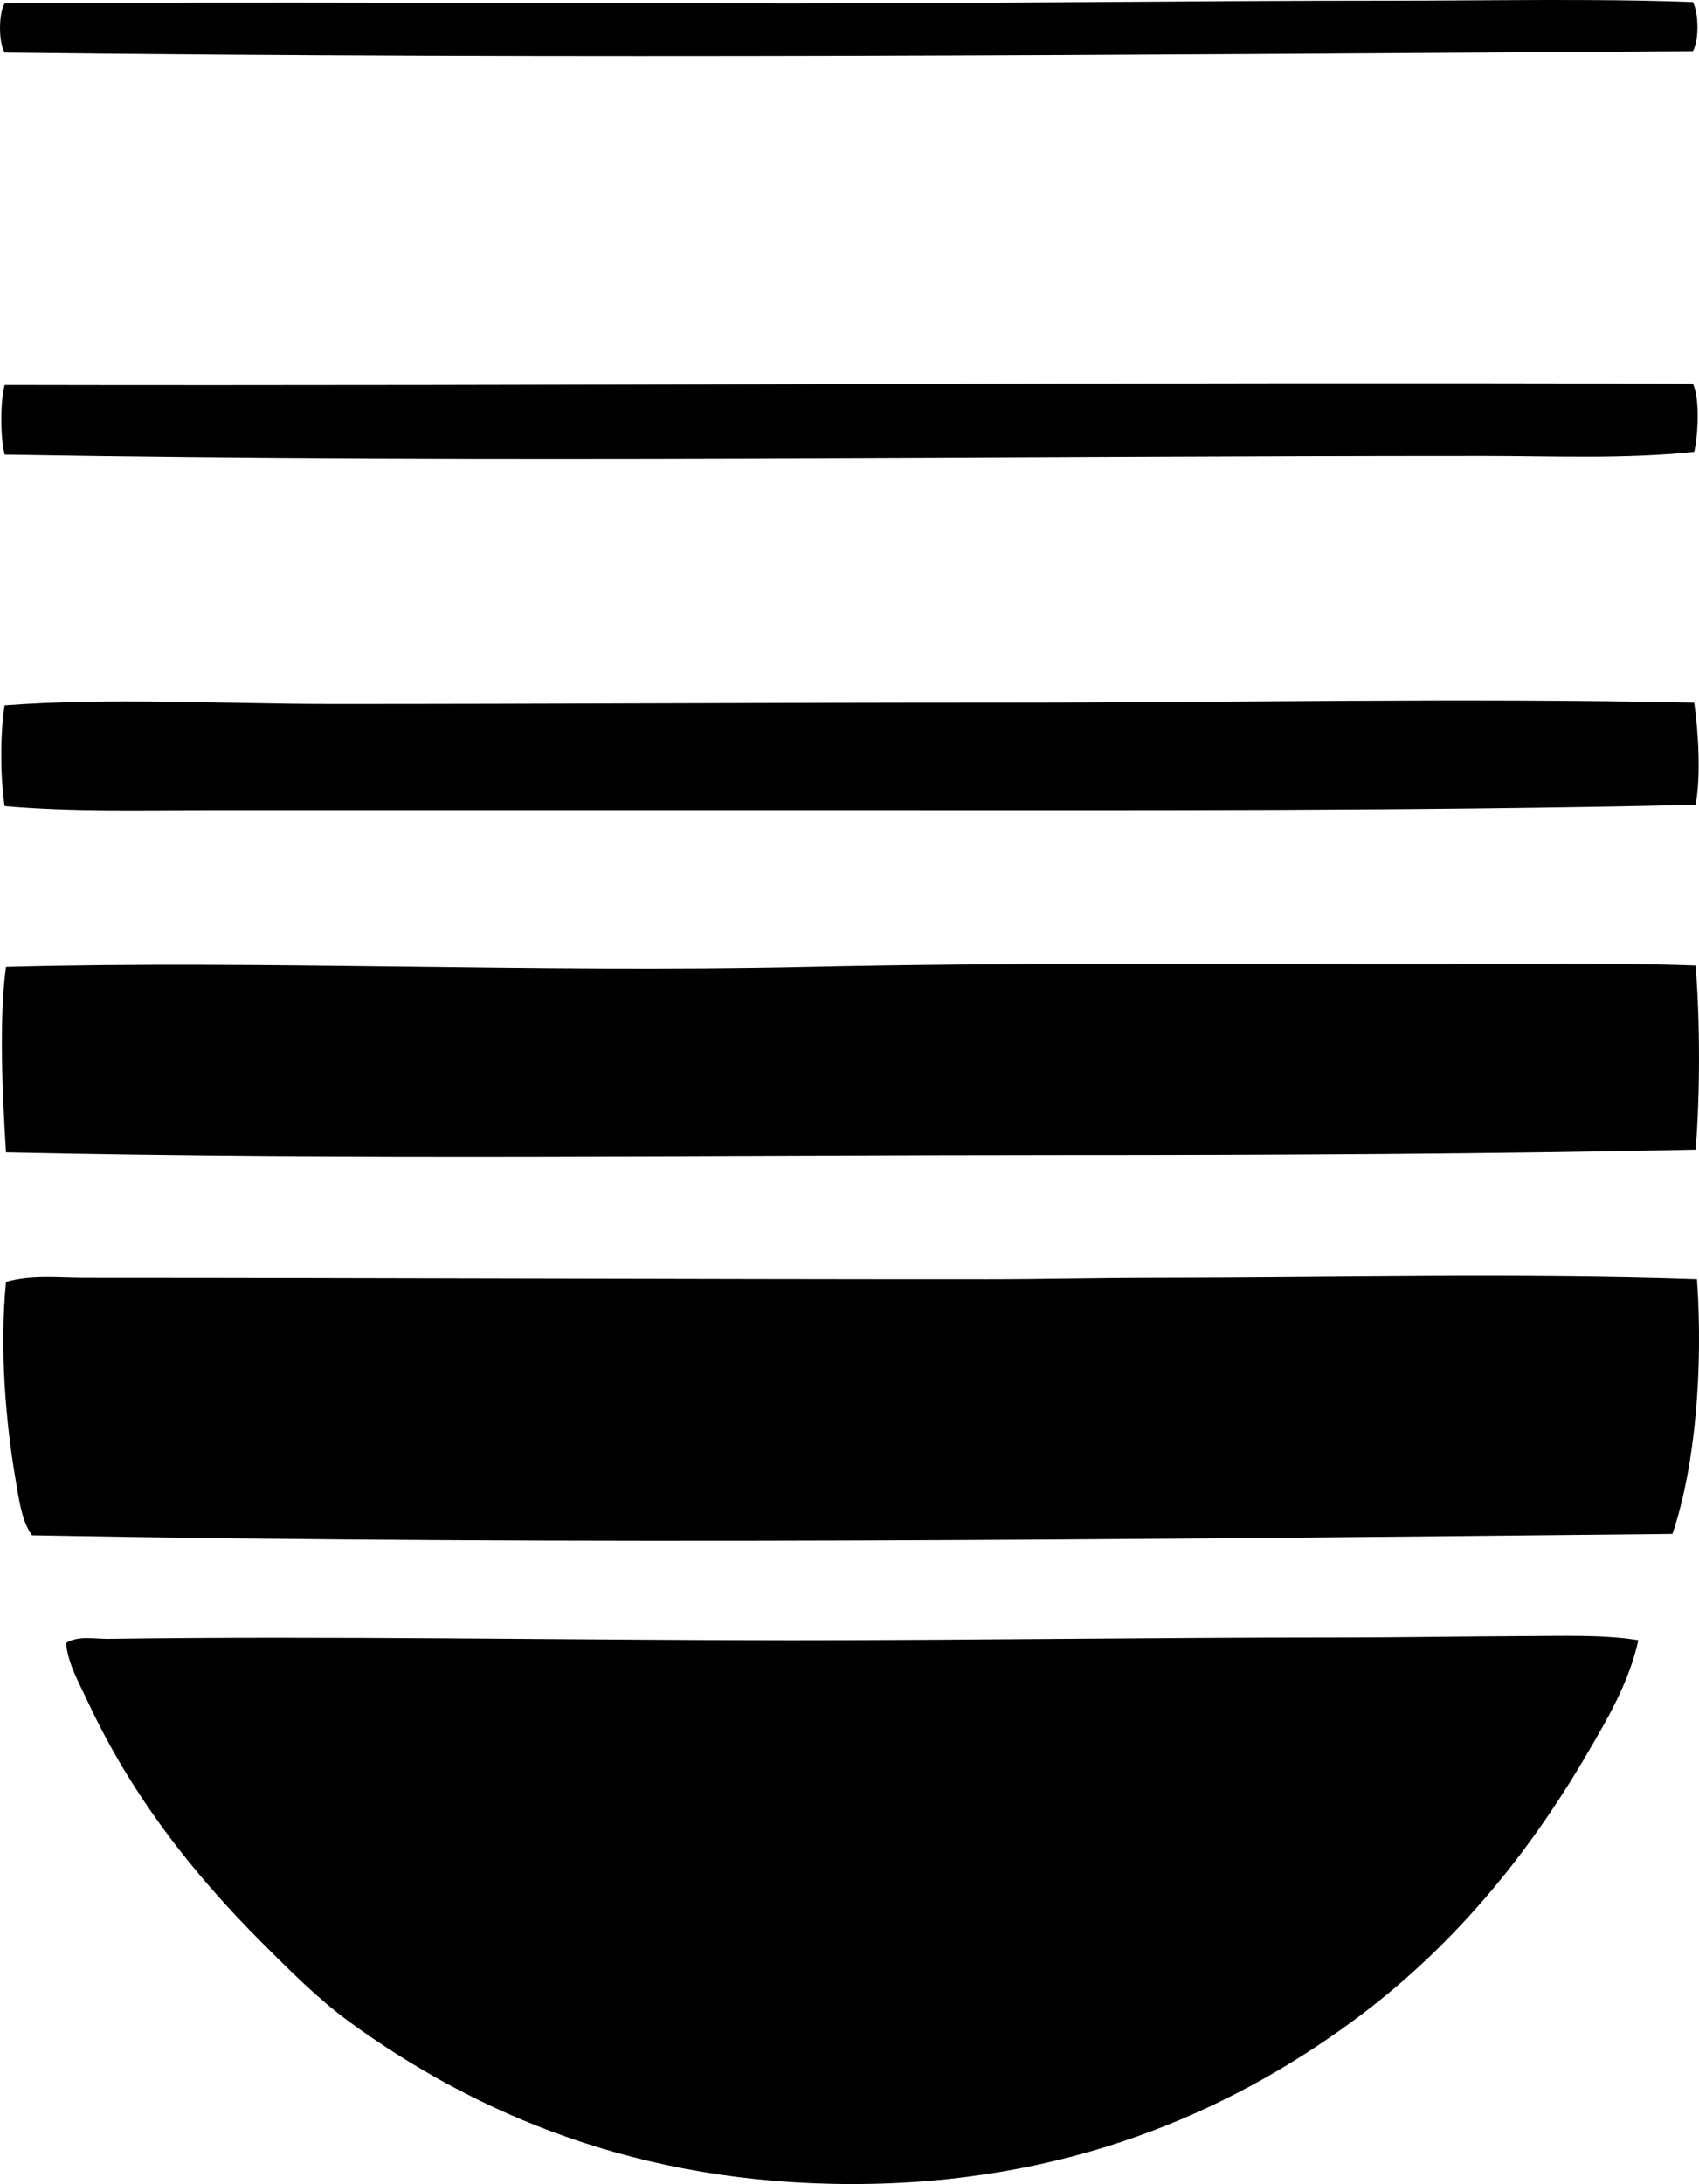 <?xml version="1.0" encoding="iso-8859-1"?>
<!-- Generator: Adobe Illustrator 19.2.0, SVG Export Plug-In . SVG Version: 6.00 Build 0)  -->
<svg version="1.1" xmlns="http://www.w3.org/2000/svg" xmlns:xlink="http://www.w3.org/1999/xlink" x="0px" y="0px"
	 viewBox="0 0 63.383 81.461" style="enable-background:new 0 0 63.383 81.461;" xml:space="preserve">
<g id="United_x5F_Satellite_x5F_Communications">
	<path style="fill-rule:evenodd;clip-rule:evenodd;" d="M63.154,0.078c0.22,0.394,0.236,1.44,0,1.83
		C42.131,2.047,21.278,2.211,0.173,1.959c-0.23-0.384-0.23-1.446,0-1.829c9.604-0.075,19.514,0,29.482,0
		c7.319,0,14.74-0.103,22.011-0.103C55.706,0.027,59.449-0.06,63.154,0.078z"/>
	<path style="fill-rule:evenodd;clip-rule:evenodd;" d="M63.154,14.311c0.266,0.549,0.195,1.913,0.051,2.541
		c-2.579,0.274-5.221,0.153-7.828,0.152c-18.473-0.002-37.065,0.264-55.204-0.05c-0.163-0.652-0.168-1.941,0-2.593
		C21.188,14.404,42.17,14.24,63.154,14.311z"/>
	<path style="fill-rule:evenodd;clip-rule:evenodd;" d="M63.205,26.206c0.15,1.083,0.255,2.709,0.051,3.812
		c-10.329,0.244-21.037,0.203-31.618,0.203c-7.889,0-15.724,0-23.738,0c-2.598,0-5.179,0.072-7.727-0.152
		c-0.161-1.034-0.172-2.729,0-3.762c4.027-0.301,8.105-0.052,12.2-0.051c8.169,0.002,16.463-0.052,24.755-0.051
		C45.908,26.207,54.618,26.021,63.205,26.206z"/>
	<path style="fill-rule:evenodd;clip-rule:evenodd;" d="M63.256,36.016c0.167,2.056,0.17,4.808,0,6.862
		c-7.752,0.164-15.665,0.203-23.637,0.203c-13.087,0.001-26.705,0.18-39.396-0.102c-0.132-2.162-0.265-4.966,0-6.913
		c9.558-0.26,19.706,0.229,29.94,0c7.5-0.168,15.038-0.102,22.62-0.102C56.451,35.965,60.133,35.899,63.256,36.016z"/>
	<path style="fill-rule:evenodd;clip-rule:evenodd;" d="M63.307,47.708c0.23,3.302-0.053,6.96-0.915,9.506
		c-20.394,0.209-40.947,0.426-61.202,0.051c-0.387-0.546-0.482-1.346-0.61-2.084c-0.369-2.148-0.599-4.886-0.356-7.371
		c0.954-0.275,1.979-0.152,2.948-0.152c11.241,0.001,22.269,0.053,33.701,0.051c2.033,0,4.102-0.051,6.151-0.051
		C49.783,47.657,56.527,47.479,63.307,47.708z"/>
	<path style="fill-rule:evenodd;clip-rule:evenodd;" d="M61.121,61.178c-0.349,1.581-1.162,2.953-1.933,4.27
		c-2.271,3.884-5.088,7.258-8.691,9.913c-4.682,3.447-10.748,6.099-18.706,6.1c-7.945,0-14.013-2.597-18.758-6.05
		c-1.156-0.842-2.215-1.909-3.254-2.947c-2.562-2.562-4.858-5.465-6.506-8.998c-0.324-0.696-0.736-1.405-0.812-2.186
		c0.472-0.285,1.074-0.146,1.574-0.152c8.233-0.119,16.954,0.051,25.519,0.051c6.718,0,13.523-0.103,20.333-0.102
		c2.355,0,4.816-0.044,6.964-0.051C58.212,61.021,59.847,60.965,61.121,61.178z"/>
</g>
<g id="Layer_1">
</g>
</svg>
